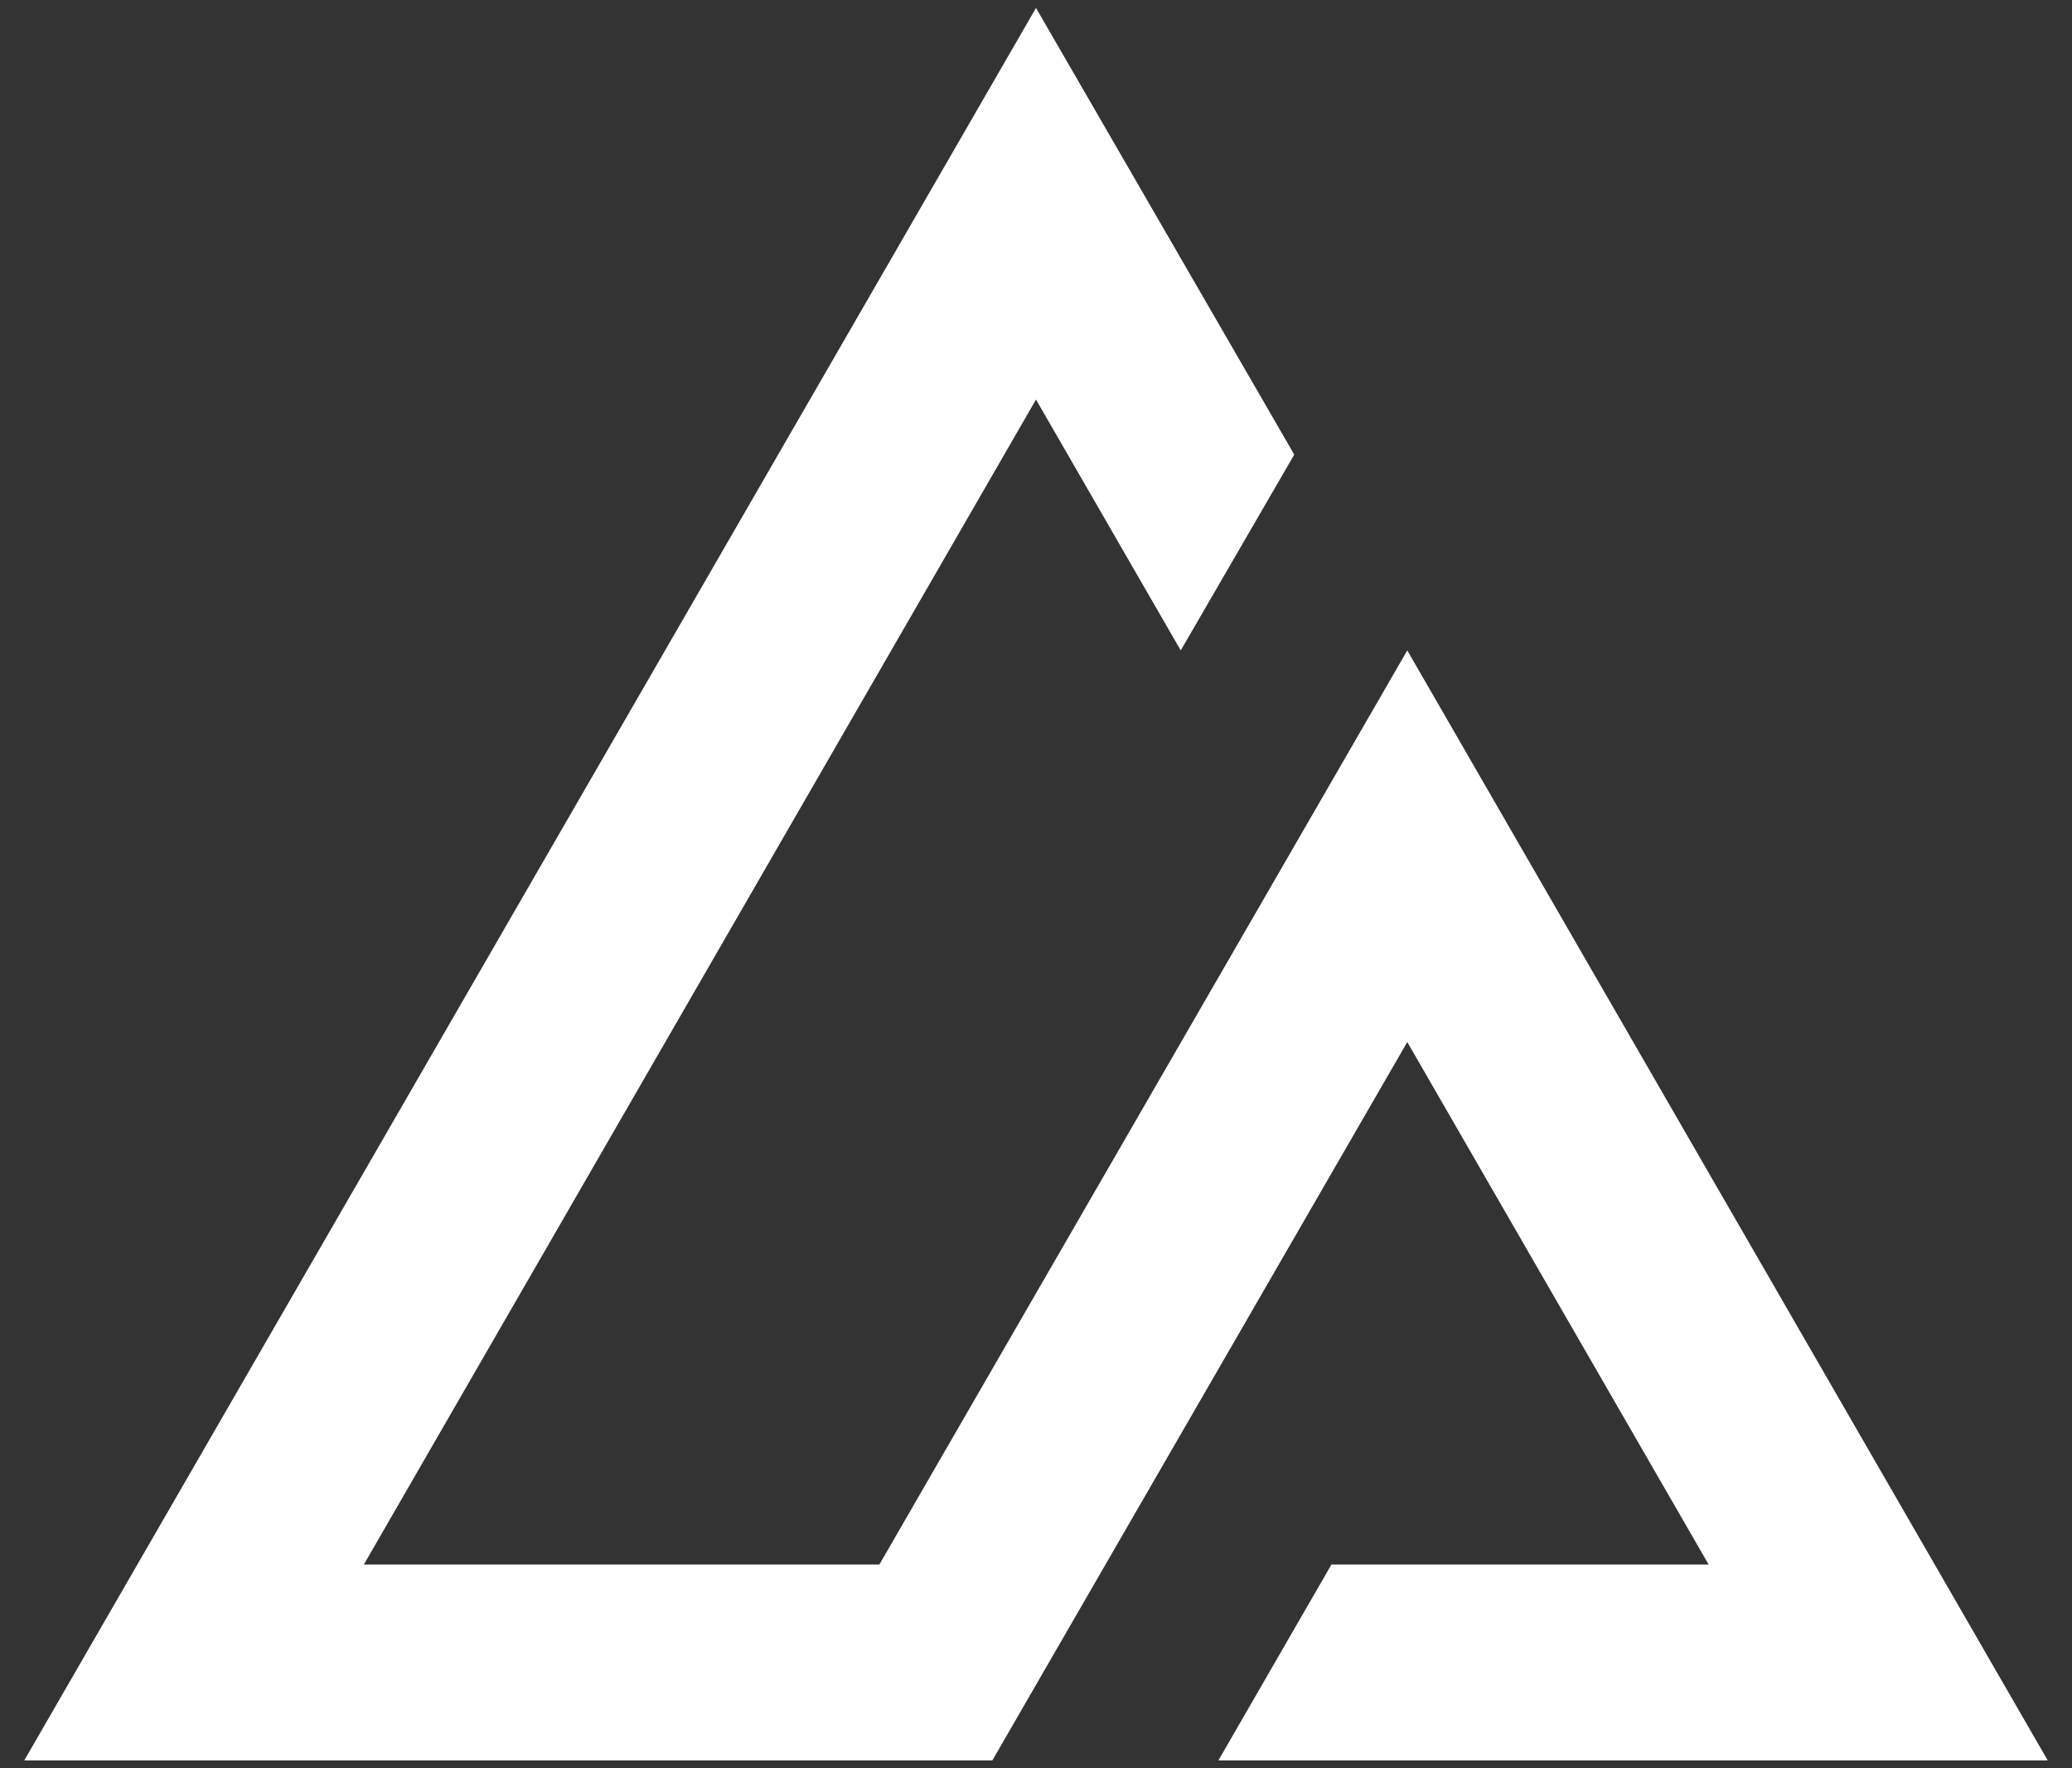 <svg id="Layer_1" data-name="Layer 1" xmlns="http://www.w3.org/2000/svg" viewBox="0 0 418 356.7"><rect x="0" y="0" width="418" height="356.7" fill="#333333" stroke="none"/><defs><style>.cls-1{fill:#fff;fill-rule:evenodd;}</style></defs><title>akraino-icon-white</title><polygon class="cls-1" points="209 80.6 73.4 315.6 177.4 315.6 283.9 131.2 413.1 355.1 245.8 355.1 268.6 315.6 344.7 315.6 283.9 210.2 200.2 355.1 4.9 355.1 209 1.6 261.1 91.7 238.2 131.2 209 80.6"/></svg>